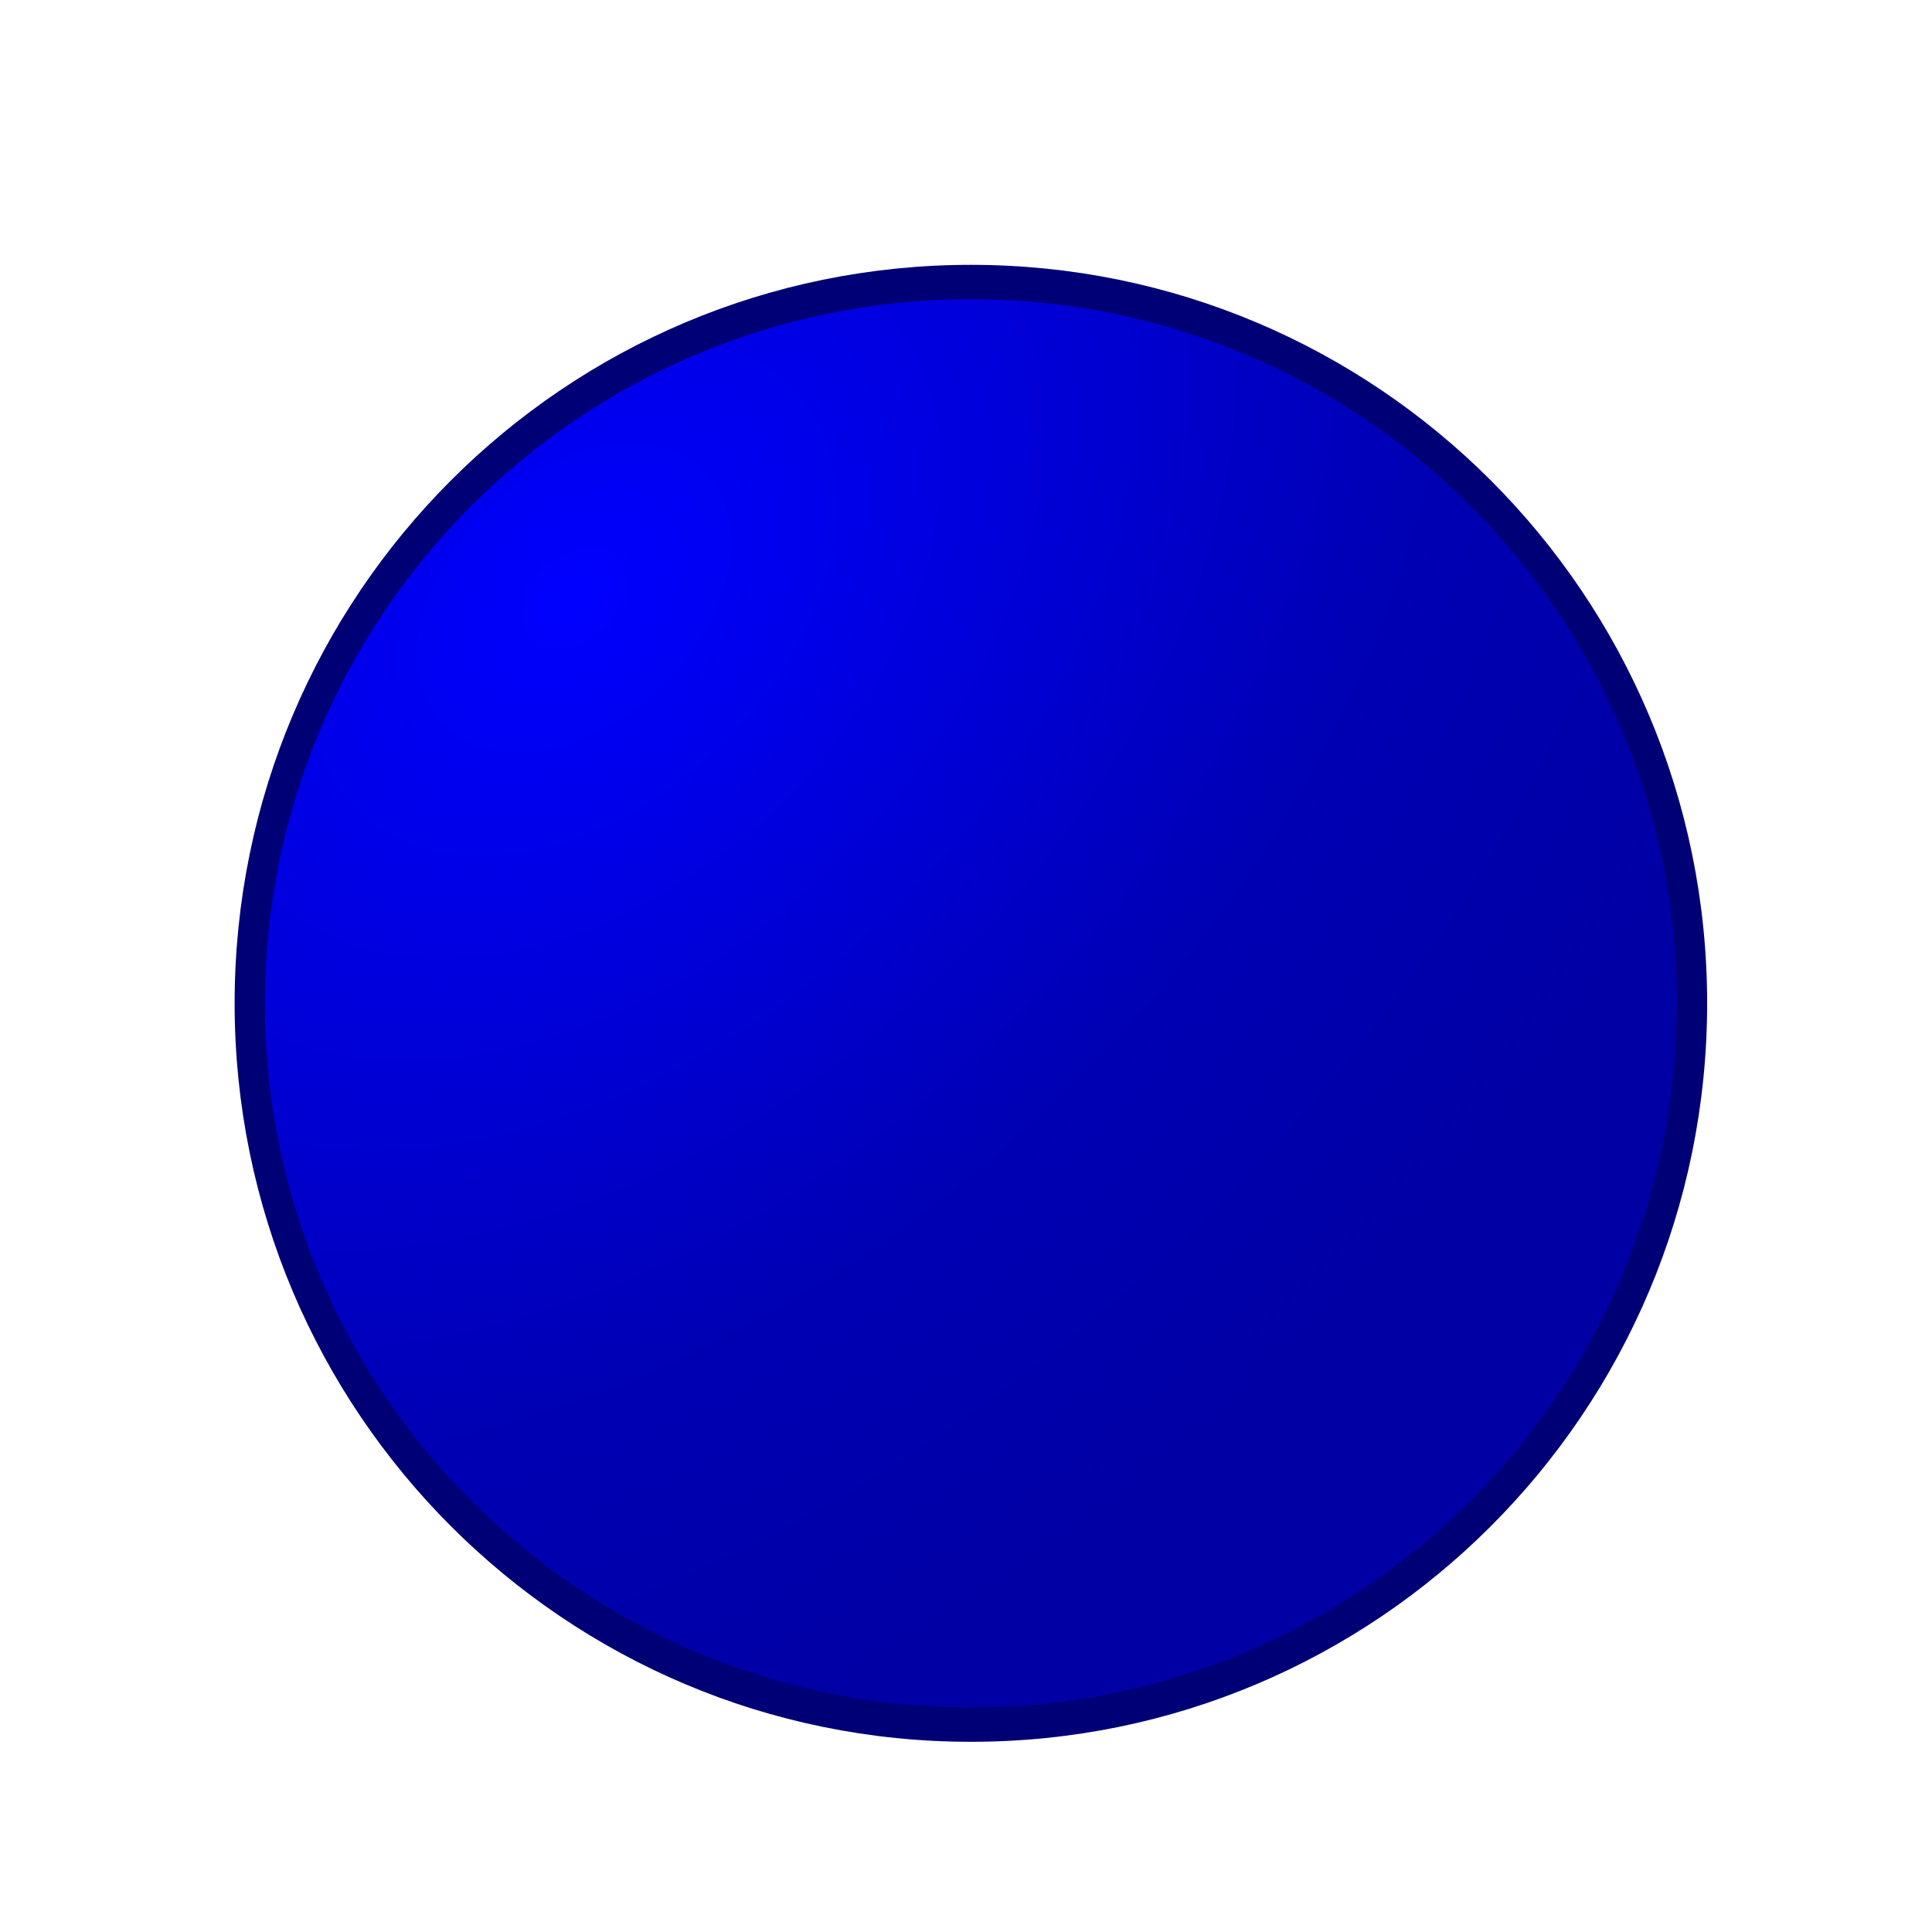 <svg xmlns="http://www.w3.org/2000/svg" xmlns:svg="http://www.w3.org/2000/svg" xmlns:xlink="http://www.w3.org/1999/xlink" id="svg14855" width="600" height="600" version="1.0"><defs id="defs14857"><linearGradient id="linearGradient15834"><stop id="stop15842" offset="0" style="stop-color:#00f;stop-opacity:1"/><stop style="stop-color:#0000da;stop-opacity:1" id="stop15848" offset=".33"/><stop id="stop15850" offset=".66" style="stop-color:#0000b4;stop-opacity:1"/><stop style="stop-color:#0000a5;stop-opacity:1" id="stop15838" offset="1"/></linearGradient><radialGradient id="radialGradient3780" cx="407.879" cy="491.091" r="225.714" fx="407.879" fy="491.091" gradientTransform="matrix(1.43,-0.035,0.051,2.083,-51.674,-478.144)" gradientUnits="userSpaceOnUse" xlink:href="#linearGradient15834"/></defs><g id="layer1" transform="translate(-154.318,-306.22)"><g id="g3957" transform="matrix(0.997,0,0,0.997,75.489,84.413)"><g id="g3790"><path style="fill:url(#radialGradient3780);fill-opacity:1;stroke:none" id="path14863" d="m 605.714,535.219 c 0,124.659 -101.056,225.714 -225.714,225.714 -124.659,0 -225.714,-101.056 -225.714,-225.714 0,-124.659 101.056,-225.714 225.714,-225.714 124.659,0 225.714,101.056 225.714,225.714 z" transform="matrix(-0.673,-0.74,0.74,-0.673,239.859,1177.766)"/><path id="path3788" d="m -67.396,-155.72 c 0,54.307 -49.961,98.332 -111.59,98.332 -61.63,0 -111.59,-44.025 -111.59,-98.332 0,-54.307 49.961,-98.332 111.59,-98.332 61.63,0 111.59,44.025 111.59,98.332 z" transform="matrix(2.013,0,0,2.285,741.789,890.823)" style="fill:none;stroke:#000076;stroke-width:4.678;stroke-linecap:butt;stroke-linejoin:miter;stroke-miterlimit:4;stroke-opacity:1;stroke-dasharray:none"/></g></g></g></svg>